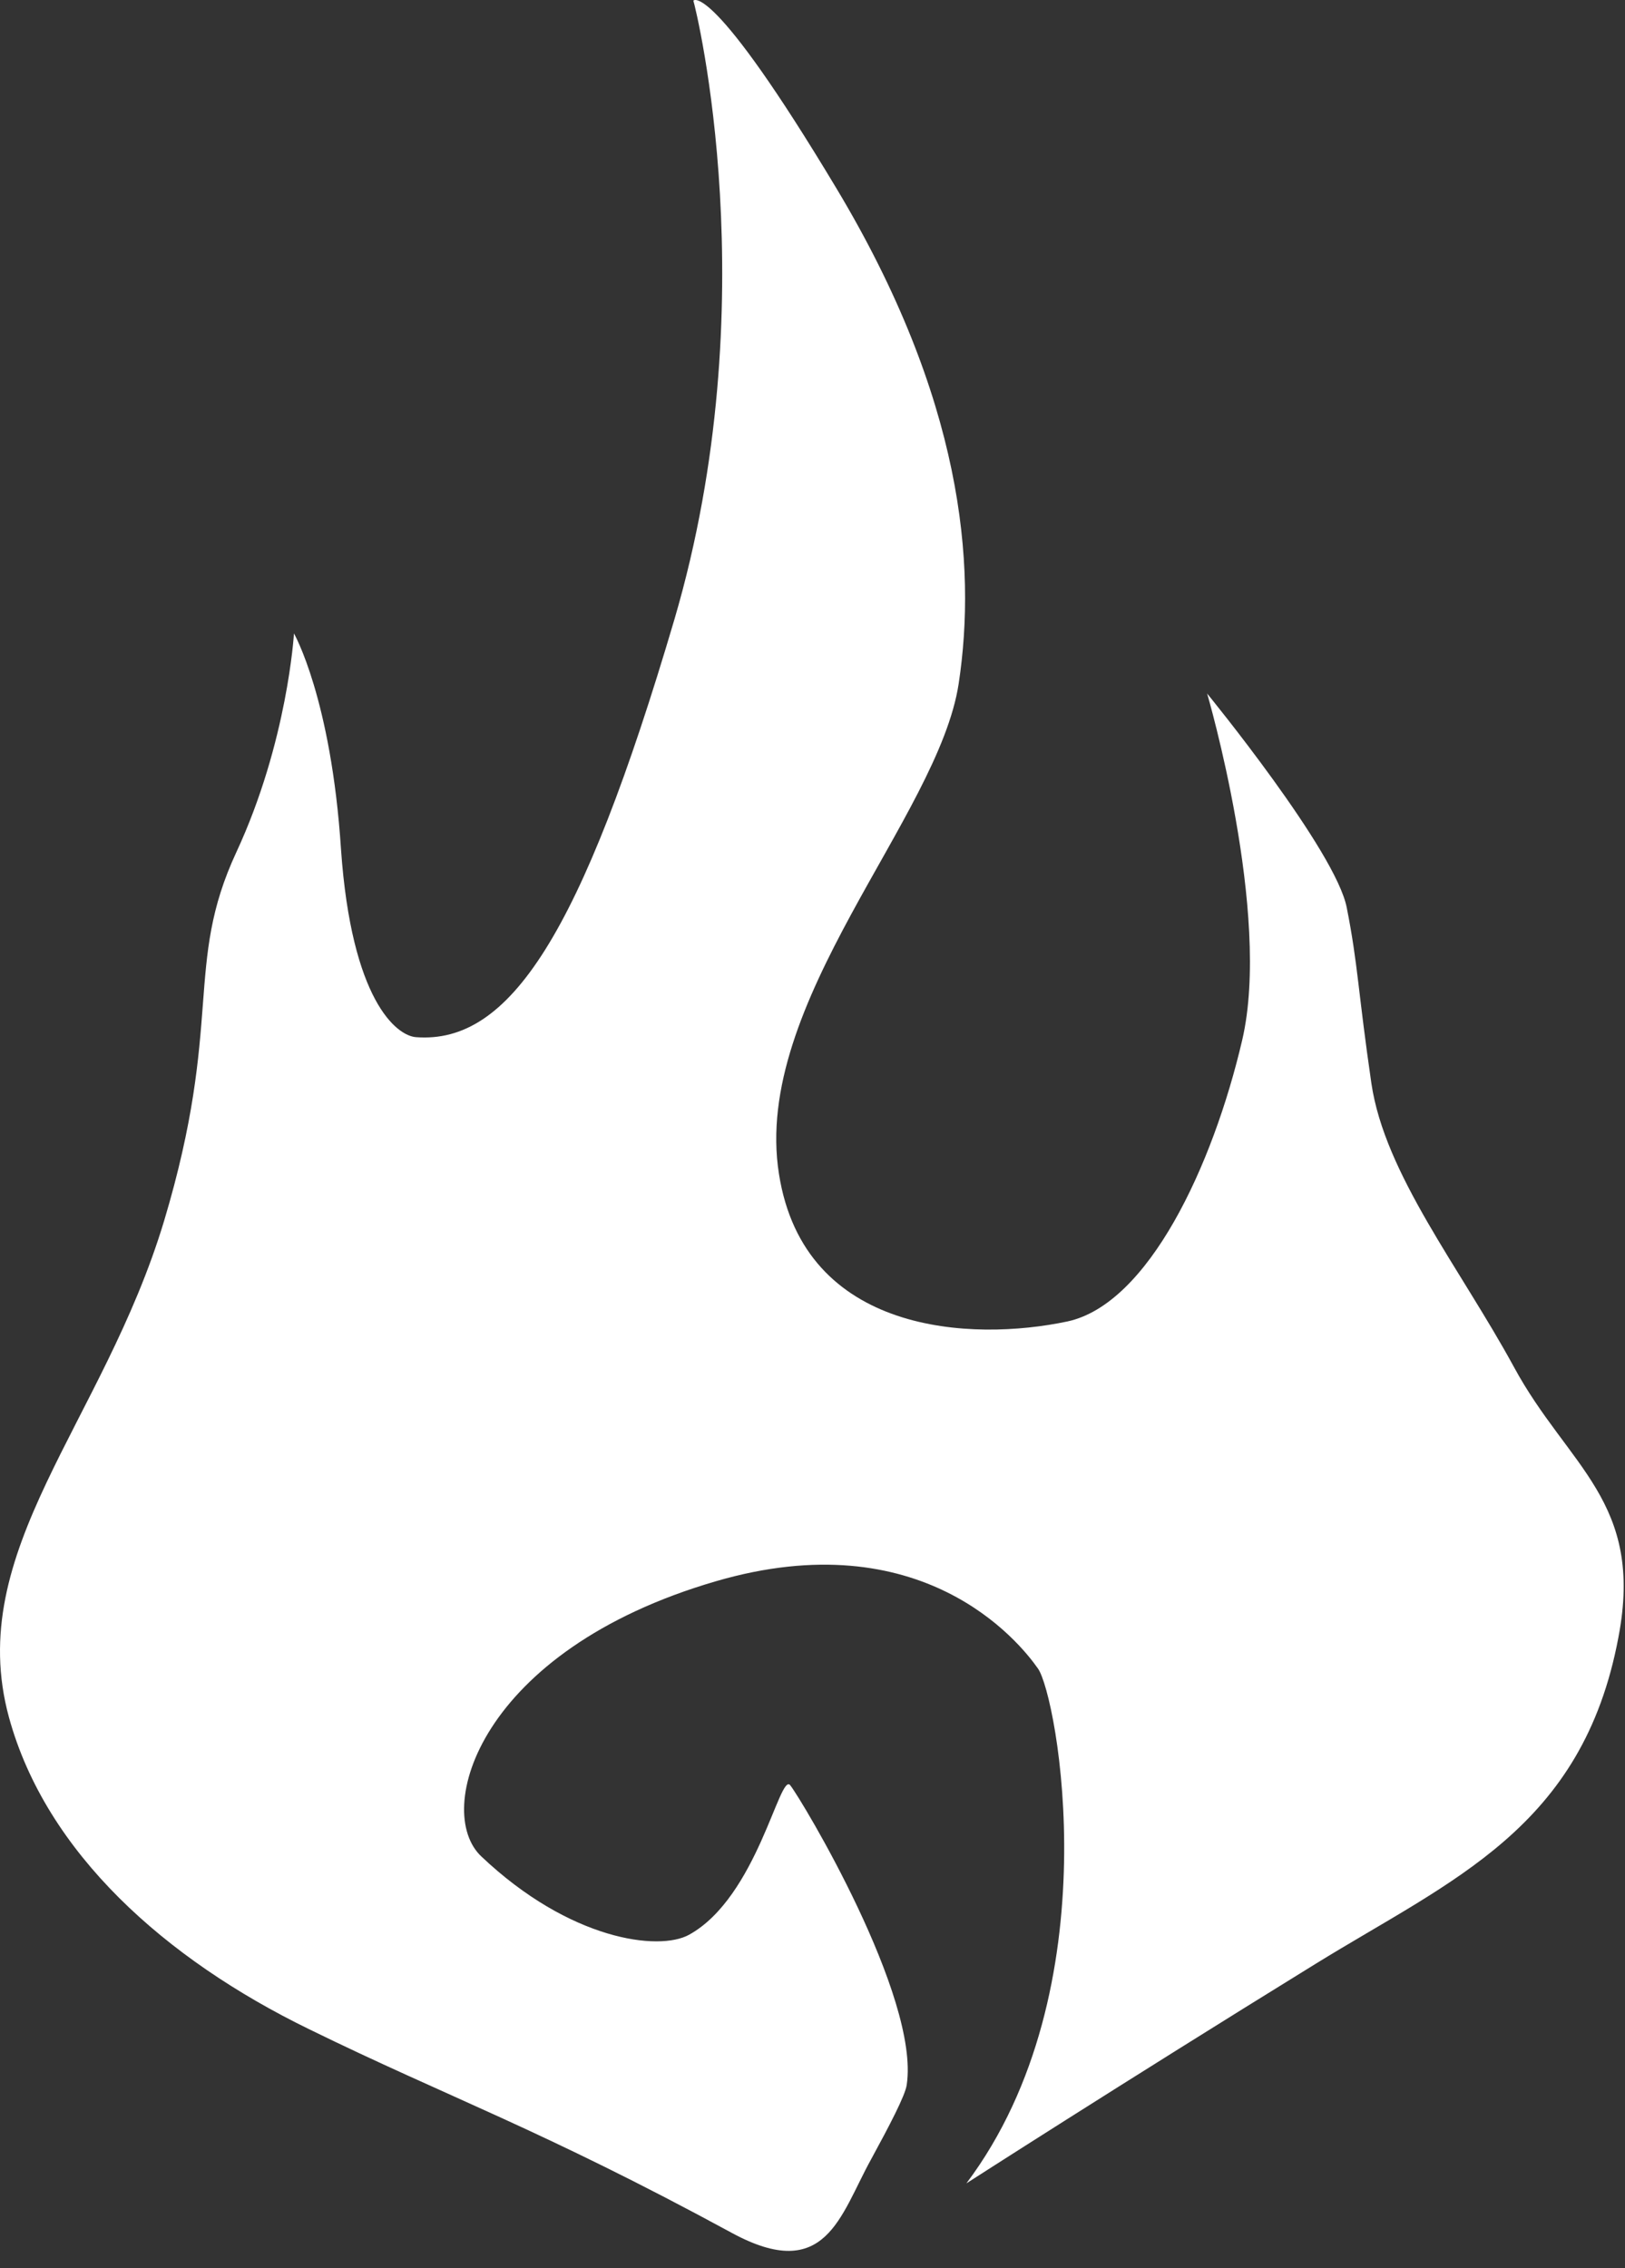 <svg width="91" height="127" viewBox="0 0 91 127" fill="none" xmlns="http://www.w3.org/2000/svg">
<rect x="0" y="0" width="91" height="127" fill="#333333" stroke="none"/>
<path d="M38.827 0.036C38.984 0.505 42.994 16.893 37.766 34.689C32.538 52.407 28.529 58.469 23.301 58.078C22.201 58 19.685 56.005 19.096 47.557C18.545 39.108 16.462 35.471 16.462 35.471C16.462 35.471 16.108 41.533 13.239 47.713C10.291 54.049 12.531 57.217 9.19 68.364C5.771 79.707 -2.051 86.825 0.504 96.173C2.587 103.761 9.269 109.706 17.288 113.617C25.11 117.45 30.259 119.21 40.989 125.038C46.256 127.893 47.042 124.06 48.772 120.931C49.794 119.054 50.698 117.333 50.776 116.746C51.523 111.818 44.88 100.749 44.252 99.967C43.662 99.224 42.404 106.225 38.592 108.337C36.901 109.276 31.909 108.65 26.957 103.956C24.245 101.414 26.8 92.418 40.085 88.546C51.602 85.183 57.065 91.91 58.127 93.435C59.188 94.921 62.293 111.388 54.117 122.261C54.117 122.261 62.686 116.746 73.653 109.98C81.317 105.247 88.628 102.392 90.633 91.675C92.087 84.087 87.803 82.132 84.776 76.539C81.75 70.985 77.544 65.744 76.797 60.659C76.05 55.536 76.05 54.01 75.421 50.842C74.832 47.674 67.599 38.835 67.599 38.835C67.599 38.835 71.216 51.155 69.565 58.234C67.914 65.314 64.298 73.019 59.778 73.996C54.432 75.131 45.038 74.74 43.623 65.744C42.09 56.161 52.545 45.758 53.685 38.287C54.707 31.56 53.882 22.29 46.846 10.557C39.81 -1.177 38.827 0.036 38.827 0.036Z" fill="white"/>
</svg>
